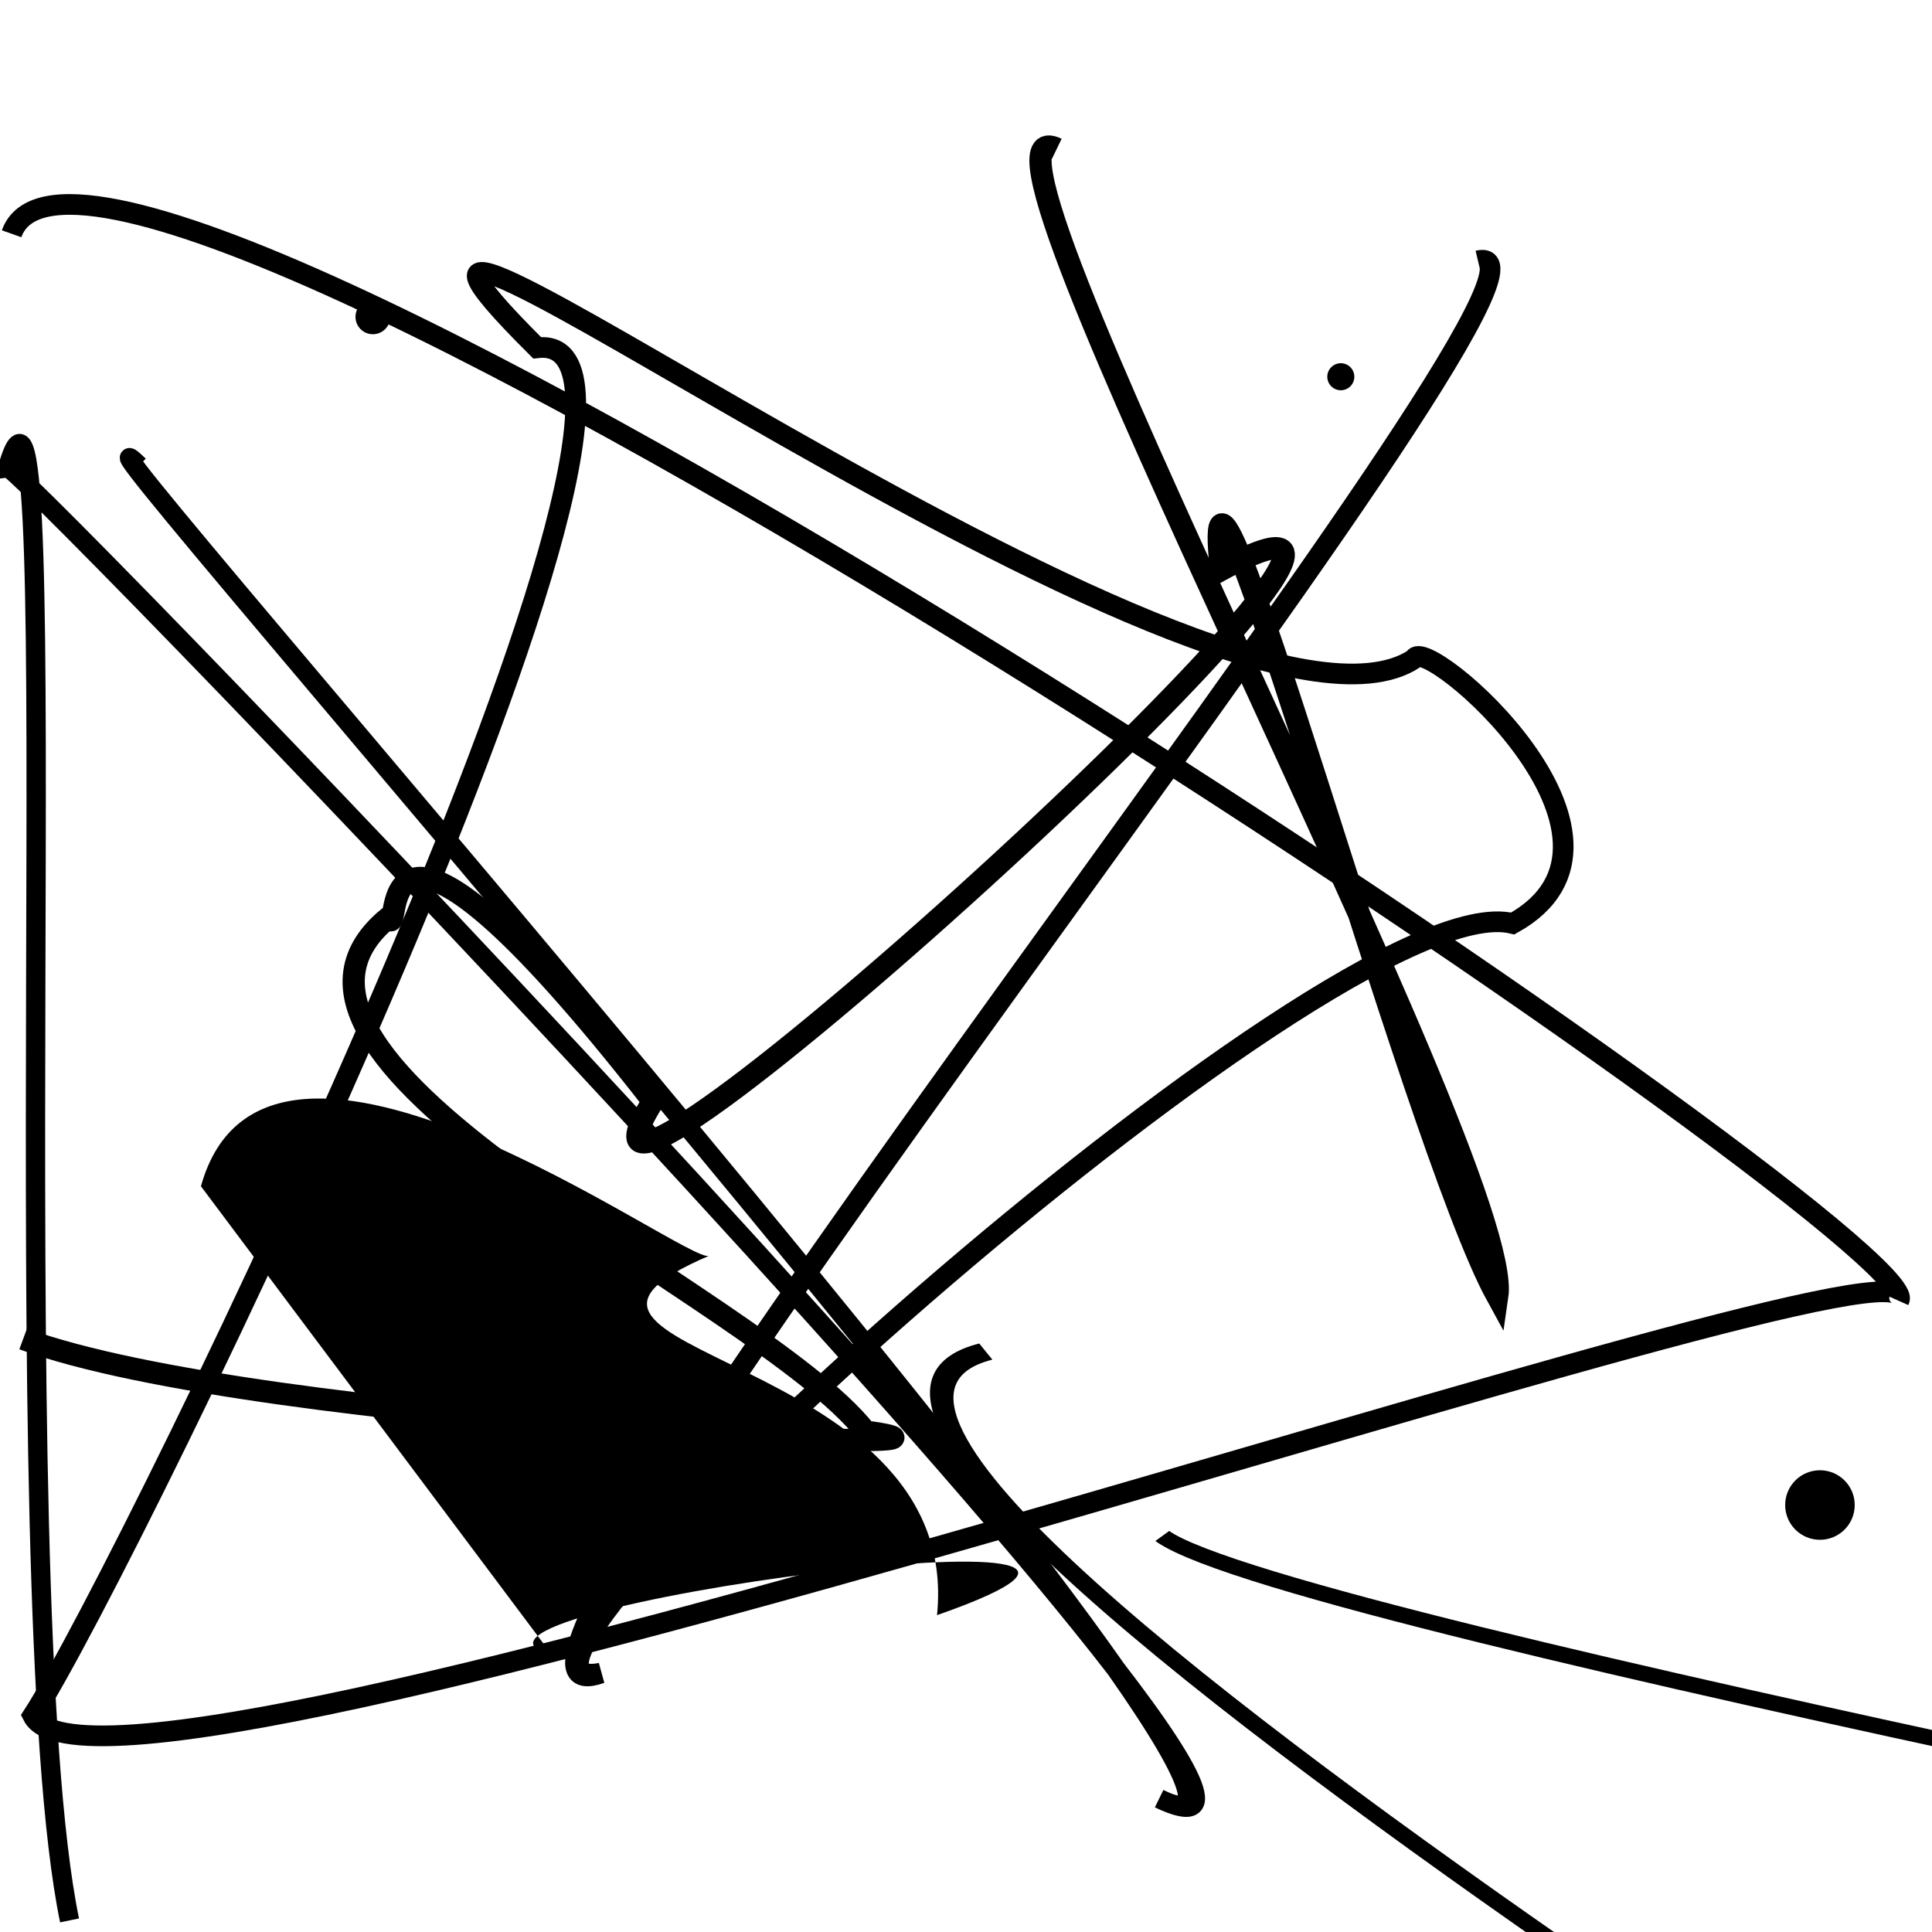 <?xml version="1.0" encoding="UTF-8"?>
<svg xmlns="http://www.w3.org/2000/svg" width="100" height="100" viewBox="0 0 100 100">
<defs>
<linearGradient id="g0" x1="0%" y1="0%" x2="100%" y2="100%">
<stop offset="0.0%" stop-color="hsl(106, 75%, 59%)" />
<stop offset="33.3%" stop-color="hsl(183, 71%, 60%)" />
<stop offset="66.7%" stop-color="hsl(242, 72%, 49%)" />
<stop offset="100.0%" stop-color="hsl(322, 74%, 44%)" />
</linearGradient>
<linearGradient id="g1" x1="0%" y1="0%" x2="100%" y2="100%">
<stop offset="0.0%" stop-color="hsl(290, 83%, 63%)" />
<stop offset="33.3%" stop-color="hsl(2, 82%, 55%)" />
<stop offset="66.7%" stop-color="hsl(86, 72%, 68%)" />
<stop offset="100.0%" stop-color="hsl(83, 65%, 44%)" />
</linearGradient>
<linearGradient id="g2" x1="0%" y1="0%" x2="100%" y2="100%">
<stop offset="0.0%" stop-color="hsl(40, 53%, 69%)" />
<stop offset="33.3%" stop-color="hsl(104, 72%, 65%)" />
<stop offset="66.7%" stop-color="hsl(144, 86%, 72%)" />
<stop offset="100.0%" stop-color="hsl(151, 70%, 62%)" />
</linearGradient>
</defs>

<circle cx="94.2" cy="77.9" r="1.8" fill="hsl(106, 75%, 59%)" fill-opacity="0.74"   />
<circle cx="69.4" cy="19.5" r="0.7" fill="hsl(242, 72%, 49%)" fill-opacity="0.81"   />
<circle cx="84.6" cy="69.3" r="0.2" fill="hsl(183, 71%, 60%)" fill-opacity="0.67"  transform="translate(70.1 82.2) rotate(290.0) scale(1.59 1.00)" />
<path d="M 28.4 31.7 C 45.3 44.5, 29.9 78.9, 21.3 73.0 C 7.7 82.8, 3.1 16.9, 10.3 27.1 C 21.2 13.3, 3.9 45.2, 3.7 47.3 C 7.2 45.6, 52.9 56.5, 57.0 63.0 " fill="hsl(151, 70%, 62%)" fill-opacity="0.73" stroke="none" stroke-width="1.29"  transform="translate(96.1 23.9) rotate(220.1) scale(1.69 1.84)" />
<path d="M 0.6 12.1 C 4.9 0.0, 100.0 64.1, 98.3 67.3 C 100.0 62.7, 5.4 96.1, 1.7 88.8 C 6.7 81.1, 37.9 16.8, 27.8 18.0 C 11.7 2.0, 63.0 40.8, 73.2 34.1 C 73.7 32.7, 86.2 43.4, 78.3 47.8 C 69.1 45.5, 22.0 88.4, 31.1 86.6 C 19.9 90.6, 84.1 11.7, 76.5 13.5 " fill="none" fill-opacity="0.35" stroke="hsl(183, 71%, 60%)" stroke-width="1.07"   />
<rect x="50.8" y="0.2" width="27.6" height="26.9" rx="15.8" fill="none" fill-opacity="0.60"    />
<rect x="12.9" y="11.6" width="24.8" height="30.6" rx="0" fill="none" fill-opacity="0.94"    />
<path d="M 12.9 42.3 C 0.0 56.4, 91.5 80.5, 76.8 79.9 C 86.2 70.9, 87.4 40.7, 86.7 37.8 C 99.7 33.0, 29.7 52.7, 23.0 49.9 " fill="none" fill-opacity="0.60" stroke="hsl(322, 74%, 44%)" stroke-width="1.07"  transform="translate(48.0 34.9) rotate(20.7) scale(1.18 0.75)" />
<circle cx="19.3" cy="16.4" r="0.9" fill="hsl(322, 74%, 44%)" fill-opacity="0.91"   />
<path d="M 37.5 69.7 C 56.4 80.3, 66.9 37.4, 67.7 45.9 C 76.3 62.4, 82.0 24.8, 80.4 31.2 C 63.3 15.6, 59.4 71.8, 58.4 83.1 C 53.2 78.2, 95.2 65.7, 92.8 52.2 C 94.5 56.7, 35.4 33.0, 40.9 38.0 Z" fill="hsl(106, 75%, 59%)" fill-opacity="0.88" stroke="none" stroke-width="1.00"  transform="translate(56.2 88.4) rotate(317.4) scale(1.50 1.74)" />
<path d="M 54.7 7.7 C 48.5 4.7, 78.5 60.3, 77.5 67.1 C 73.1 59.1, 61.8 16.8, 63.2 29.5 C 80.0 20.4, 25.8 69.8, 33.8 57.0 C 18.5 37.4, 20.9 49.0, 20.1 47.5 C 11.0 55.0, 39.2 67.0, 44.8 74.1 C 54.4 75.4, 13.4 73.8, 1.2 69.3 " fill="none" fill-opacity="0.78" stroke="hsl(322, 74%, 44%)" stroke-width="1.15"   />
<path d="M 10.4 61.4 C 13.8 49.2, 35.6 65.5, 36.7 65.0 C 24.8 70.1, 49.9 69.8, 48.5 83.6 C 66.5 77.3, 20.3 83.4, 28.6 85.7 Z" fill="hsl(290, 83%, 63%)" fill-opacity="0.26" stroke="none" stroke-width="1.19"   />
<path d="M 95.9 89.2 C 85.6 92.8, 57.5 63.8, 61.3 74.5 C 61.4 61.3, 74.2 79.1, 72.8 85.0 C 89.4 91.5, 20.5 40.1, 16.4 50.9 C 20.9 67.7, 44.6 73.4, 42.3 81.5 " fill="none" fill-opacity="0.68" stroke="hsl(322, 74%, 44%)" stroke-width="1.08"  transform="translate(26.7 22.3) rotate(344.9) scale(0.89 1.87)" />
<circle cx="55.7" cy="50.7" r="0.3" fill="hsl(242, 72%, 49%)" fill-opacity="0.69"  transform="translate(21.8 57.5) rotate(227.3) scale(0.99 1.94)" />
<path d="M 3.6 99.4 C 0.0 82.0, 3.6 12.9, 0.4 24.2 C 1.1 24.1, 74.4 100.0, 60.0 93.1 C 72.6 99.4, 0.0 17.2, 7.2 24.1 " fill="none" fill-opacity="0.69" stroke="hsl(106, 75%, 59%)" stroke-width="1.00"   />
</svg>
